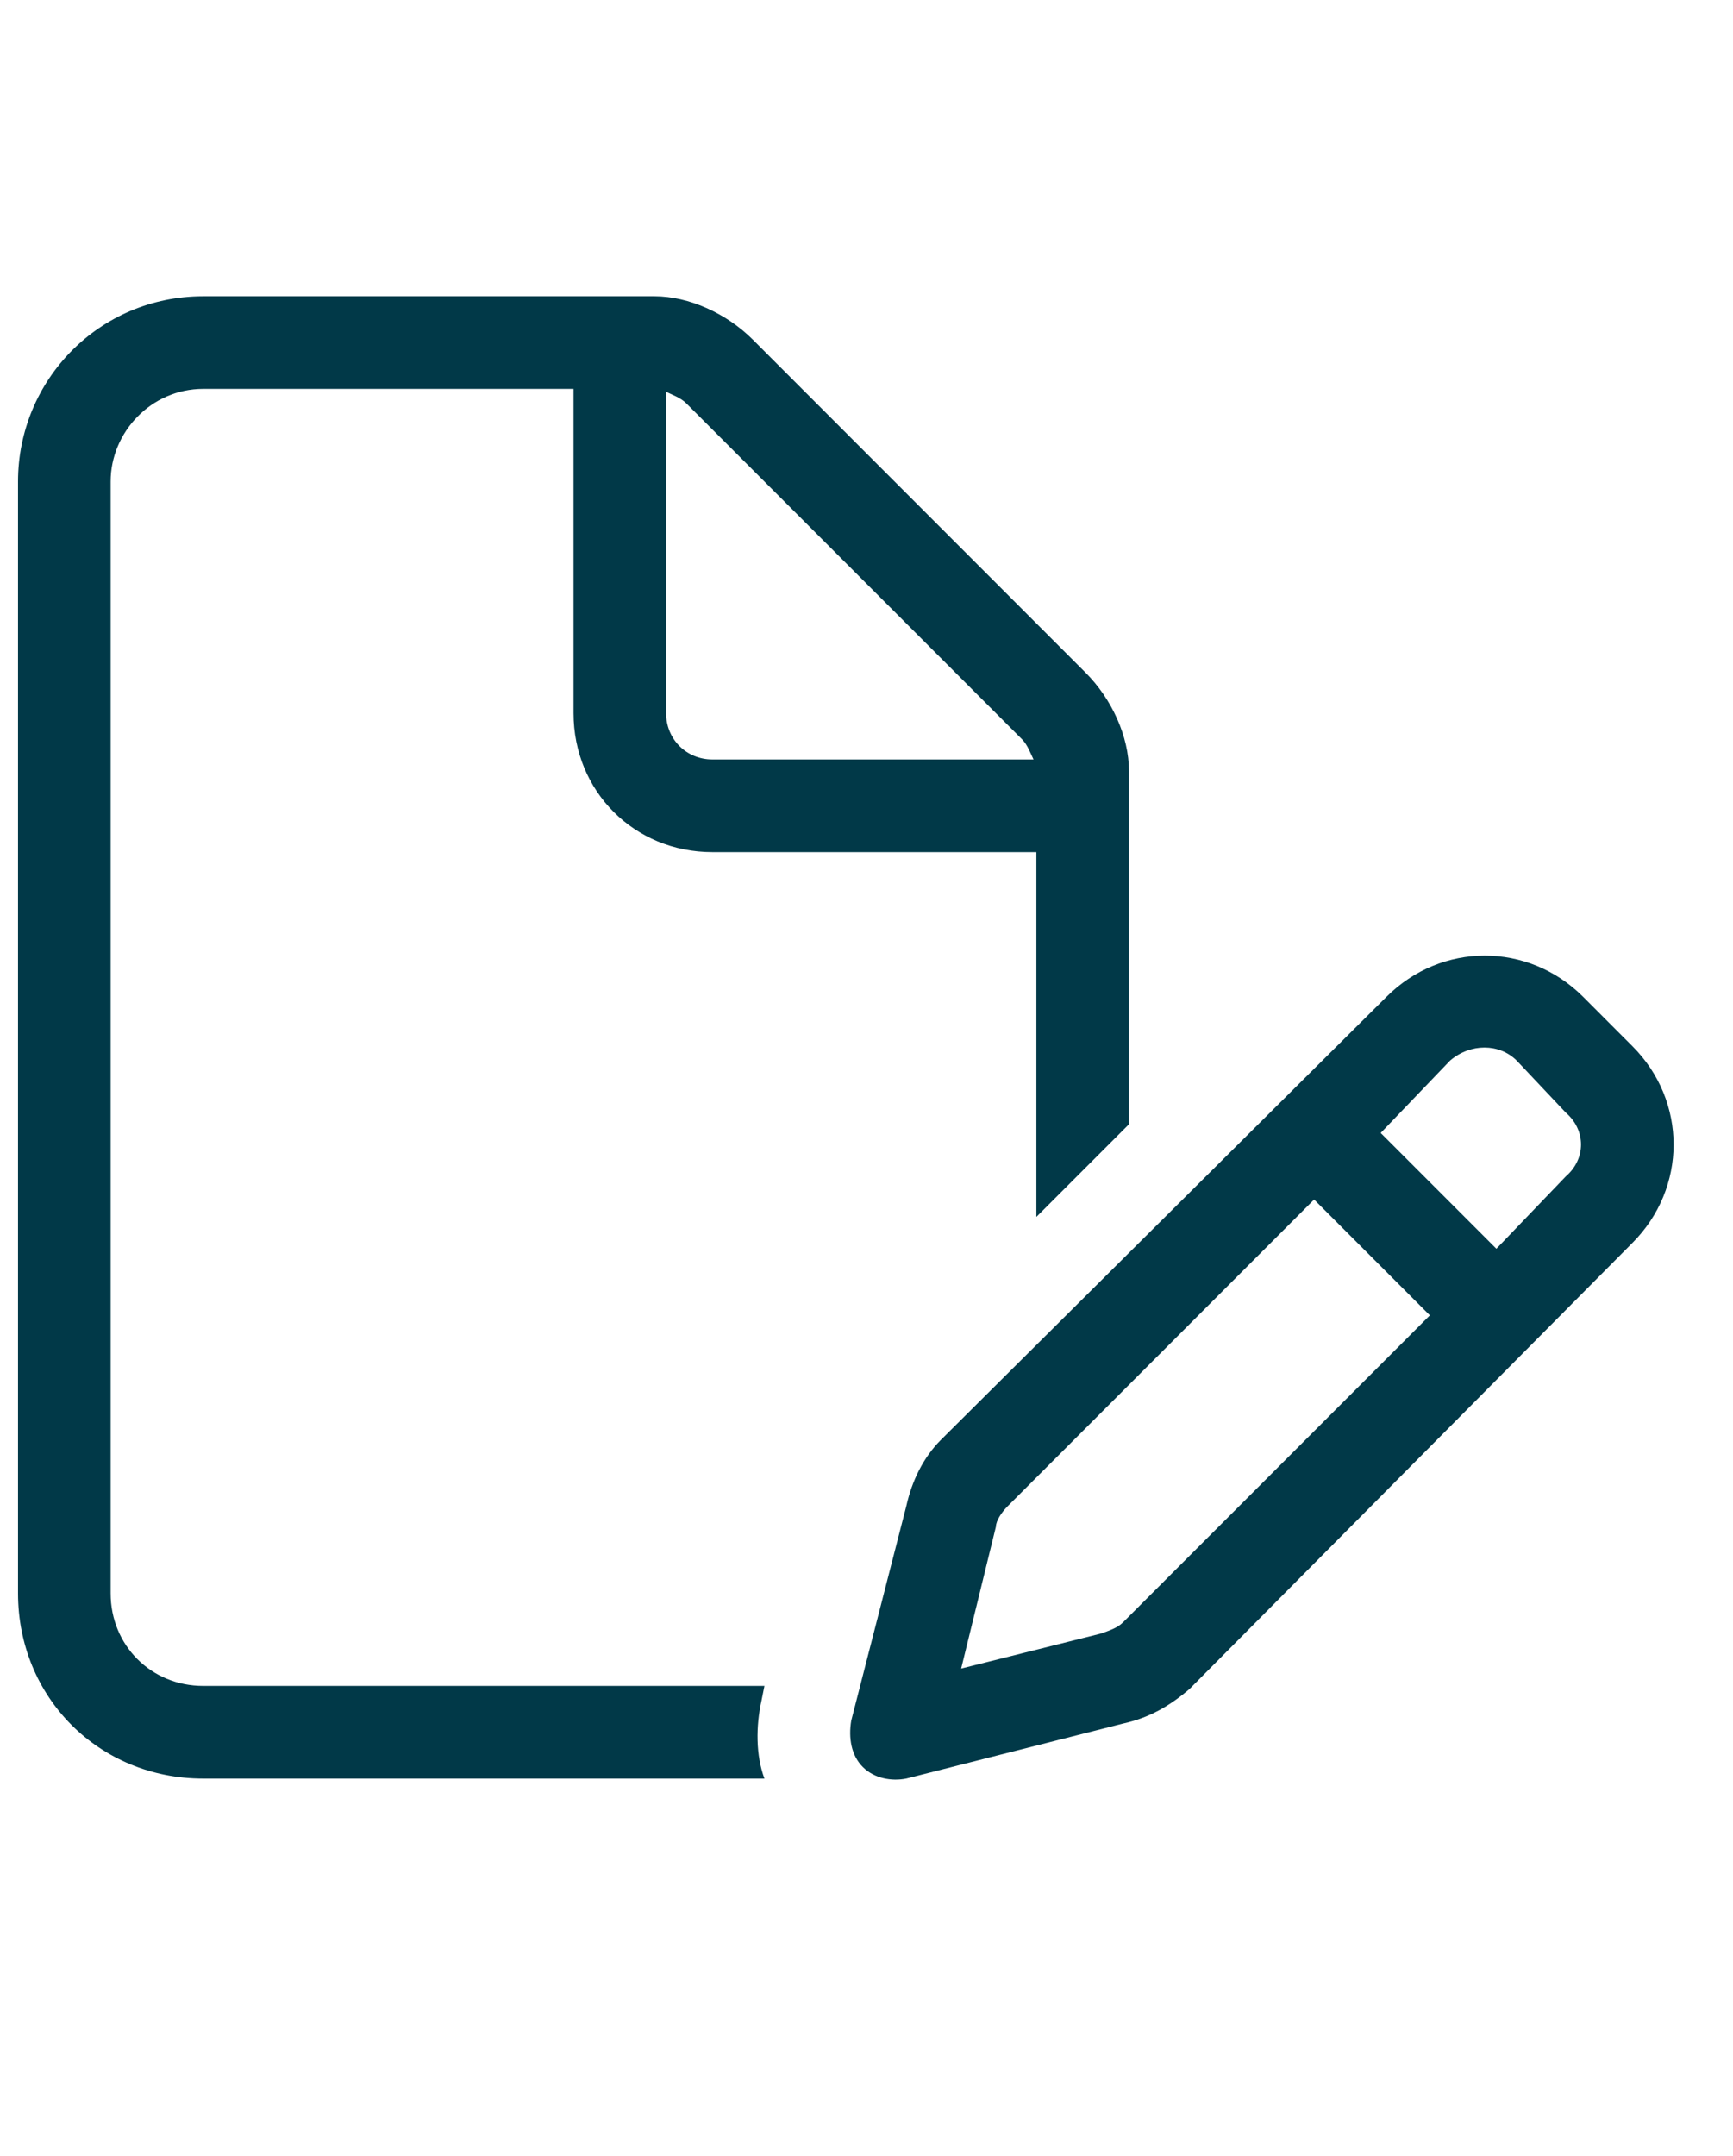 <svg width="37" height="46" viewBox="0 0 37 46" fill="none" xmlns="http://www.w3.org/2000/svg">
<path d="M4.338 35.969H16.321L16.259 36.278C16.136 36.834 16.136 37.452 16.321 37.946H4.338C2.115 37.946 0.385 36.216 0.385 33.993V10.274C0.385 8.112 2.115 6.321 4.338 6.321H13.974C14.715 6.321 15.518 6.691 16.074 7.247L23.177 14.351C23.733 14.906 24.104 15.709 24.104 16.451V23.986L22.127 25.963V18.18H15.209C13.542 18.18 12.245 16.883 12.245 15.215V8.297H4.338C3.226 8.297 2.362 9.224 2.362 10.274V33.993C2.362 35.104 3.226 35.969 4.338 35.969ZM22.066 16.203C22.004 16.08 21.942 15.895 21.819 15.771L14.653 8.606C14.53 8.483 14.345 8.421 14.221 8.359V15.215C14.221 15.771 14.653 16.203 15.209 16.203H22.066ZM32.381 22.627C32.01 22.257 31.392 22.257 30.96 22.627L29.478 24.172L31.948 26.642L33.431 25.098C33.863 24.727 33.863 24.11 33.431 23.739L32.381 22.627ZM21.51 32.139C21.386 32.263 21.263 32.448 21.263 32.572L20.521 35.599L23.486 34.857C23.672 34.795 23.857 34.734 23.98 34.61L30.528 28.063L28.057 25.592L21.51 32.139ZM29.601 21.268C30.775 20.095 32.628 20.095 33.801 21.268L34.851 22.319C36.025 23.492 36.025 25.345 34.851 26.519L25.401 36.031C24.969 36.401 24.536 36.649 23.98 36.772L19.348 37.946C19.039 38.007 18.668 37.946 18.421 37.699C18.174 37.452 18.112 37.081 18.174 36.71L19.348 32.139C19.471 31.584 19.718 31.09 20.089 30.719L29.601 21.268Z" fill="#013948"/>
</svg>
